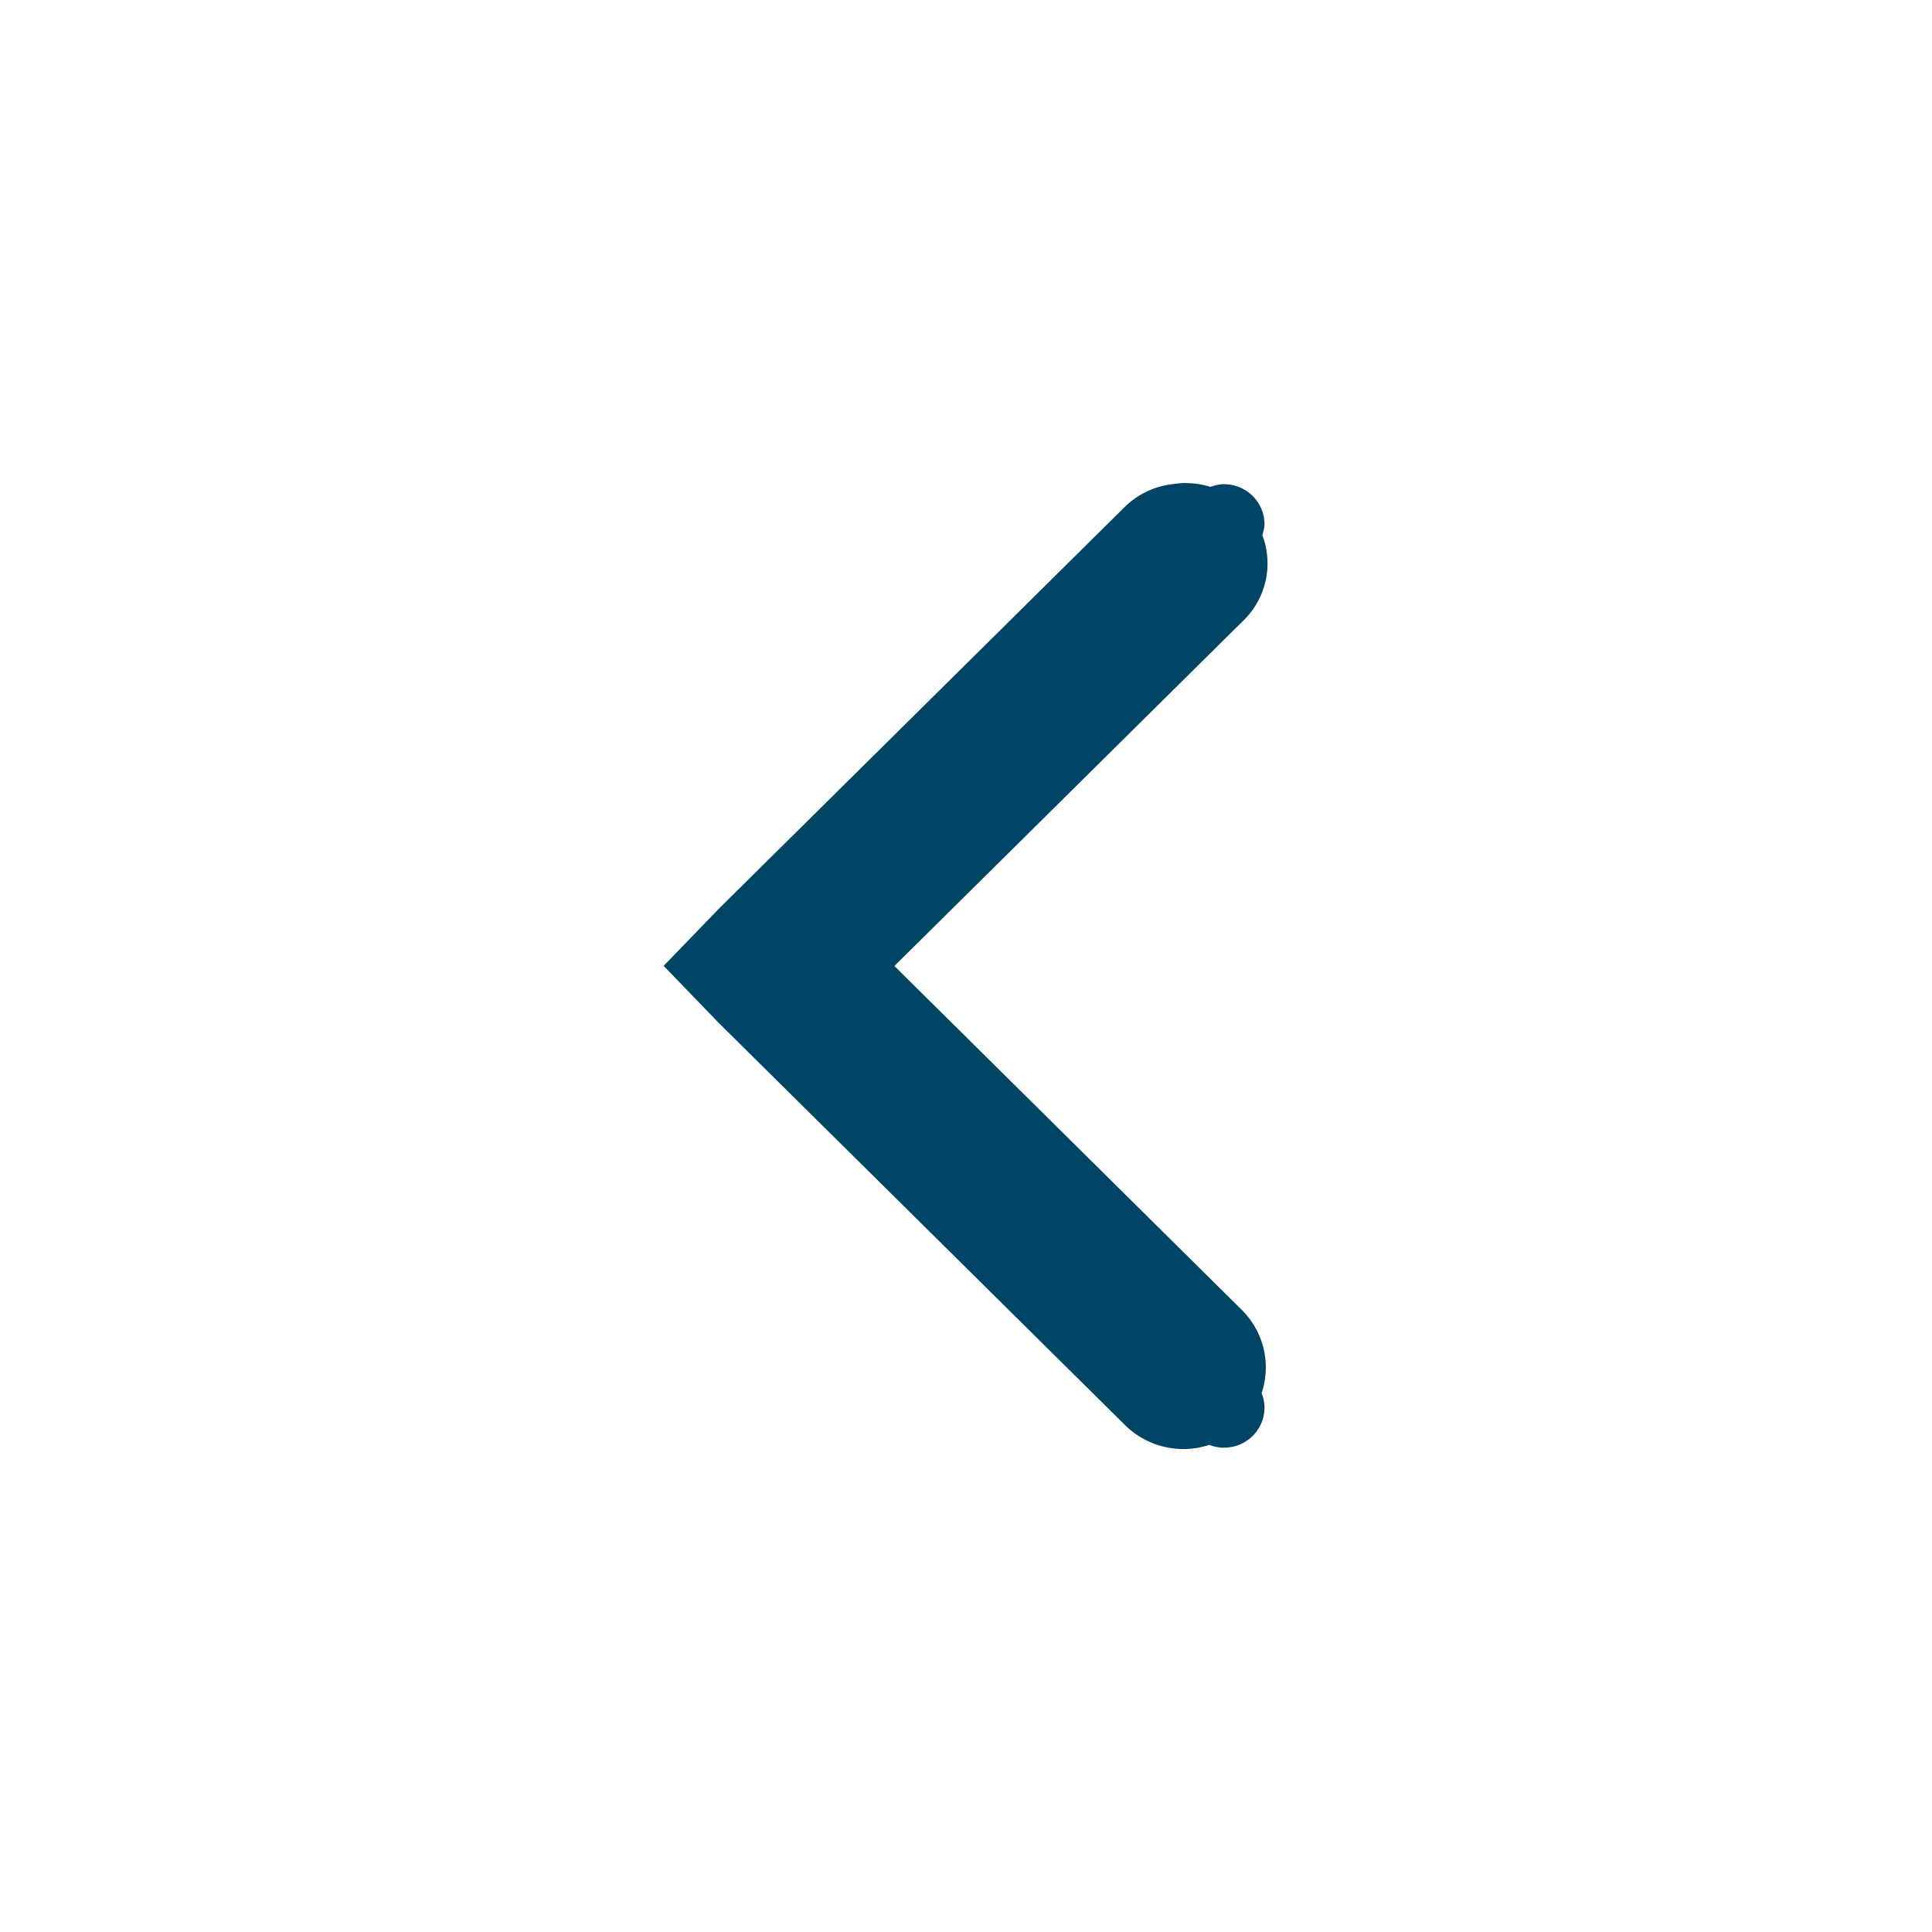 <svg version="1.1" viewBox="0 0 16 16" xmlns="http://www.w3.org/2000/svg"><title>Gnome Symbolic Icon Theme</title><g transform="translate(-100 -747)"><path d="m109.82 751a0.672 0.665 0 0 0-0.104 9e-3 0.672 0.665 0 0 0-0.399 0.187l-3.359 3.325-0.462 0.478 0.462 0.478 3.359 3.325a0.683 0.676 0 0 0 0.698 0.164c0.037 0.014 0.078 0.023 0.121 0.023 0.186 0 0.336-0.148 0.336-0.332 0-0.042-9e-3 -0.082-0.024-0.119a0.683 0.676 0 0 0-0.165-0.691l-2.876-2.847 2.876-2.847a0.672 0.665 0 0 0 0.171-0.721c8e-3 -0.029 0.018-0.058 0.018-0.09 0-0.184-0.15-0.332-0.336-0.332-0.04 0-0.076 0.01-0.112 0.022a0.672 0.665 0 0 0-0.205-0.031z" style="block-progression:tb;color:#000000;fill:#004466;text-decoration-line:none;text-indent:0;text-transform:none"/></g></svg>
